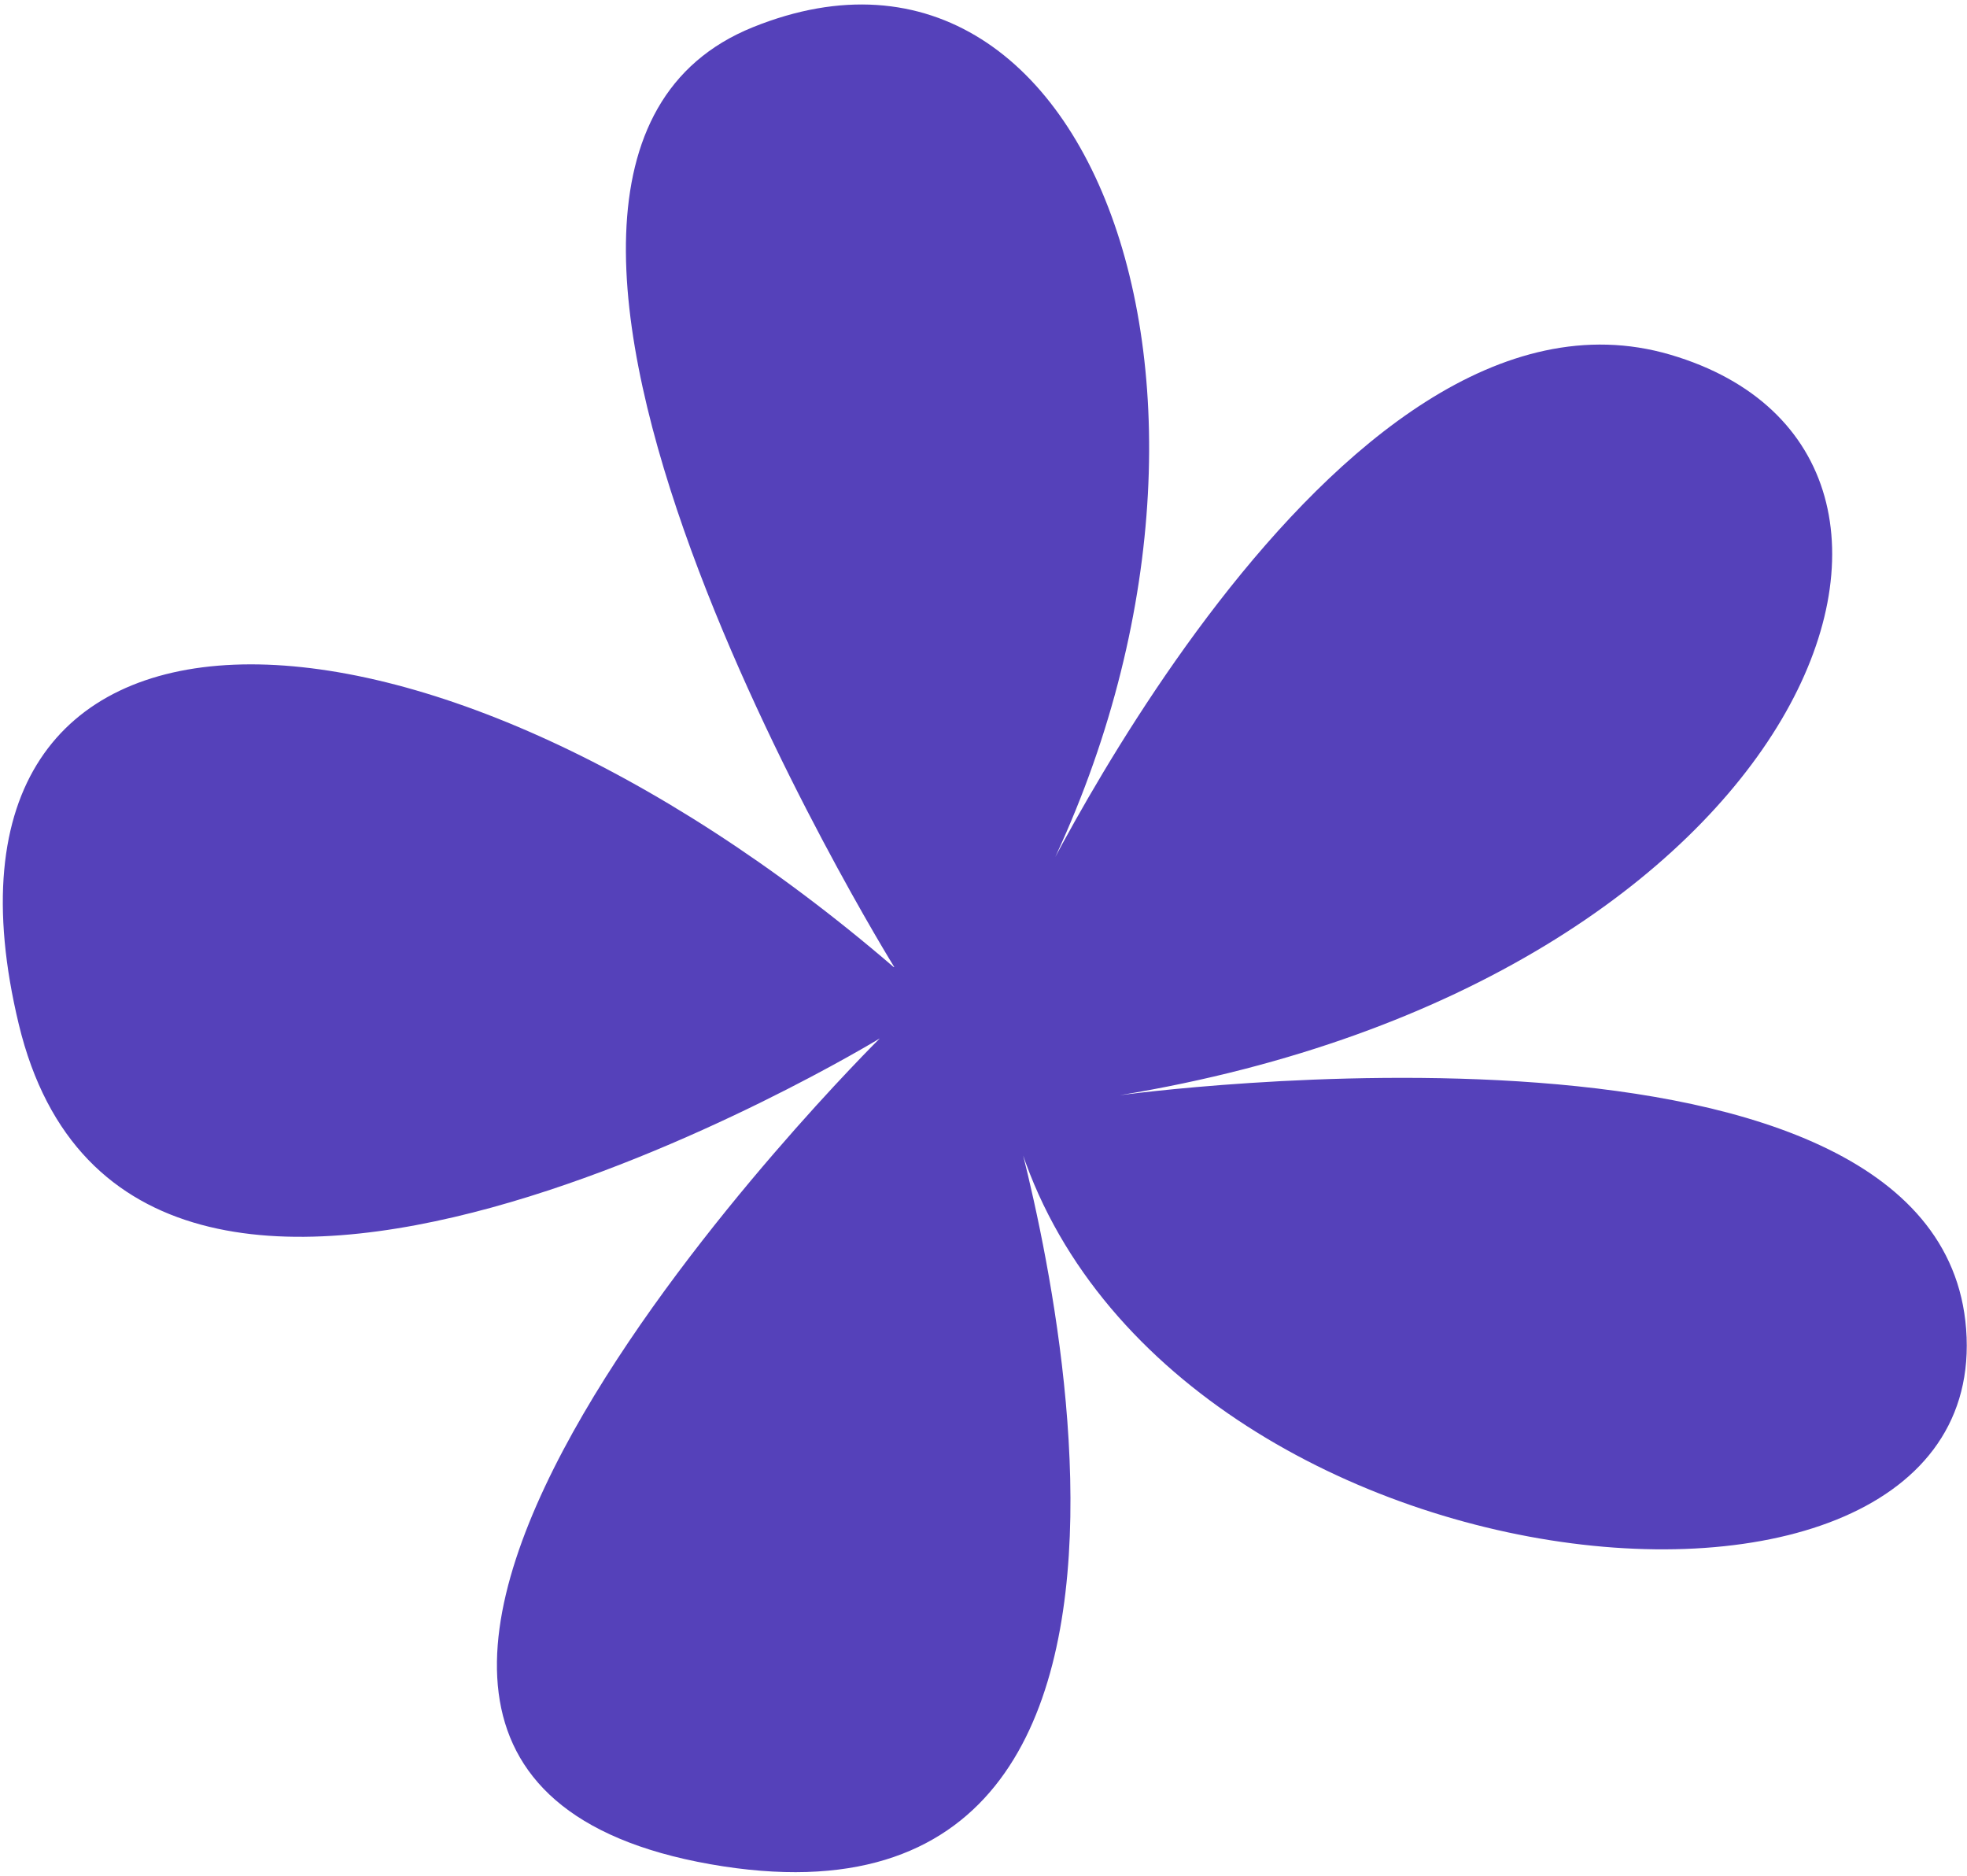 <svg width="648" height="618" viewBox="0 0 648 618" fill="none" xmlns="http://www.w3.org/2000/svg">
<path d="M294.589 318.513C294.589 318.513 131.804 55.826 248.042 8.959C364.281 -37.973 424.714 144.997 336.379 304.434C336.379 304.434 438.666 83.985 550.276 116.837C661.886 149.69 596.759 323.207 368.909 360.752C368.909 360.752 643.241 323.207 647.869 440.471C652.498 557.735 364.216 524.884 331.685 360.752C331.685 360.752 420.021 646.841 234.025 614.055C48.031 581.202 289.83 342.044 289.83 342.044C289.83 342.044 43.402 492.162 6.177 337.351C-31.048 182.607 136.366 182.607 294.459 318.579L294.589 318.513Z" fill="#5541BA"/>
</svg>
